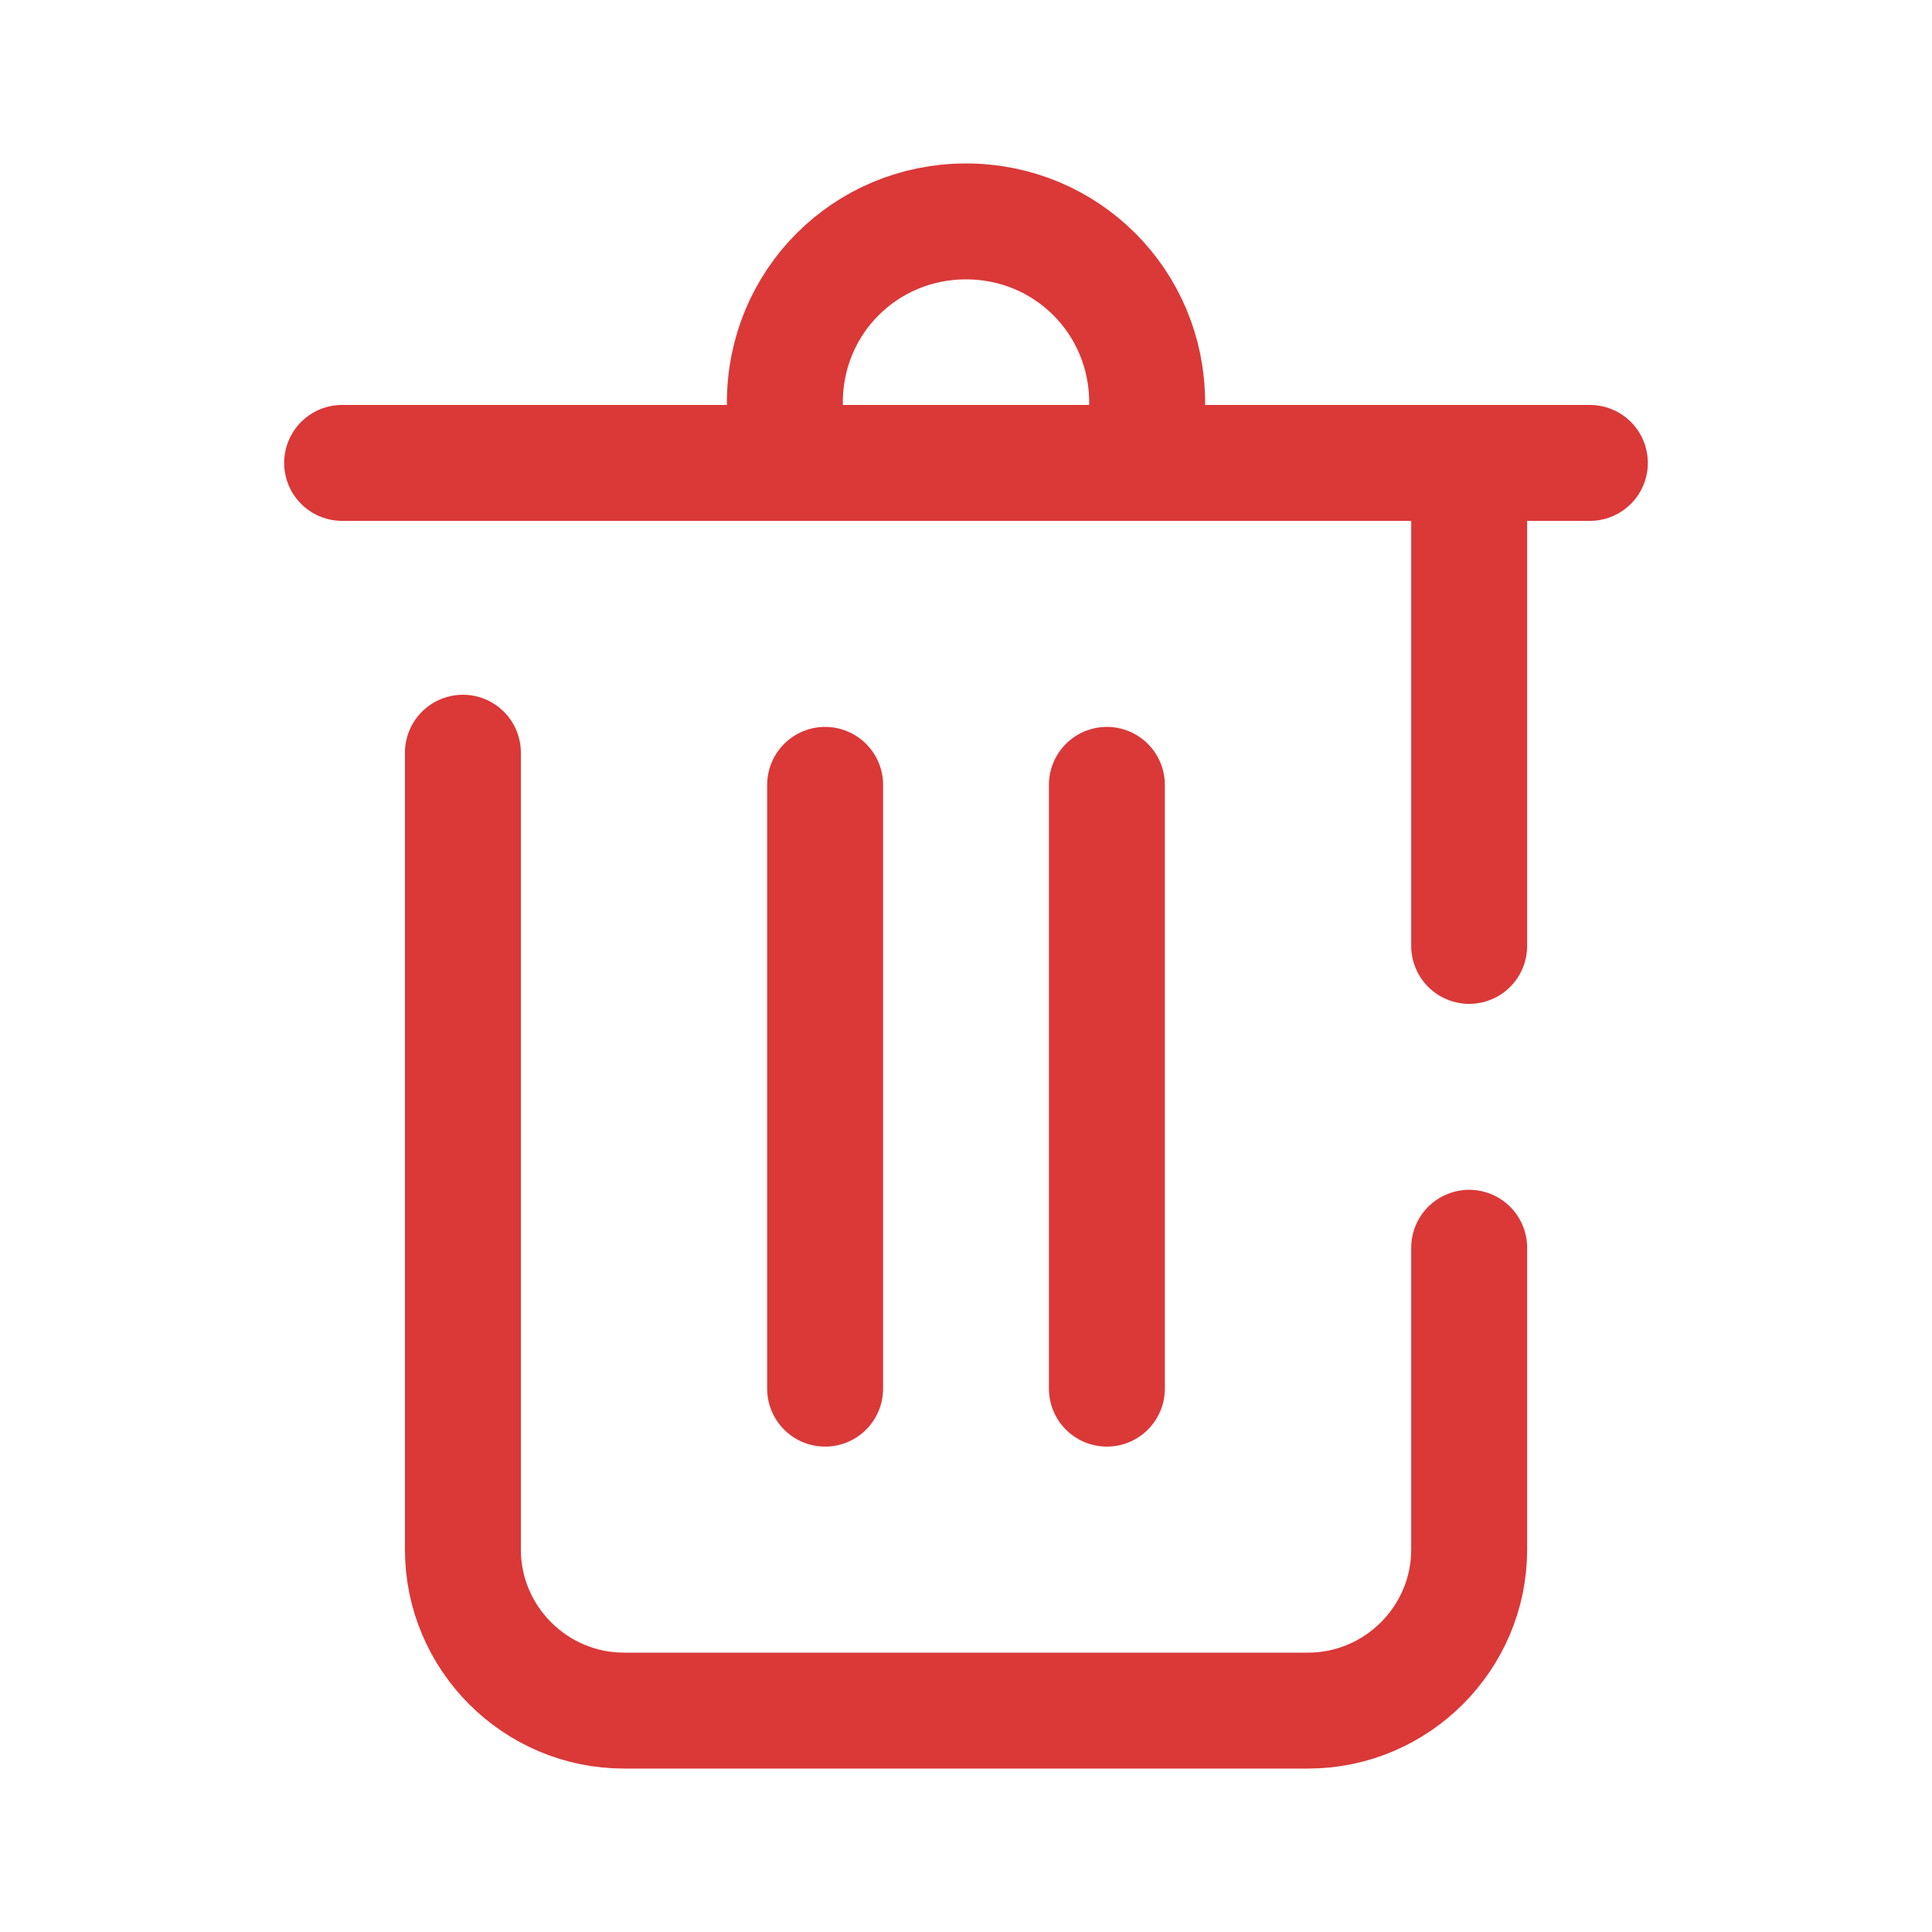 <svg width="25" height="25" viewBox="0 0 25 25" fill="none" xmlns="http://www.w3.org/2000/svg">
<path d="M10.156 5.99V5.208C10.156 3.906 11.198 2.865 12.5 2.865C13.802 2.865 14.844 3.906 14.844 5.208V5.99" stroke="#DB3838" stroke-width="1.5" stroke-miterlimit="10"/>
<path d="M4.427 5.99H20.573" stroke="#DB3838" stroke-width="1.5" stroke-miterlimit="10" stroke-linecap="round"/>
<path d="M19.011 12.24V5.99" stroke="#DB3838" stroke-width="1.5" stroke-miterlimit="10" stroke-linecap="round"/>
<path d="M5.99 9.74V20.052C5.99 21.198 6.927 22.135 8.073 22.135H16.927C18.073 22.135 19.011 21.198 19.011 20.052V16.146" stroke="#DB3838" stroke-width="1.5" stroke-miterlimit="10" stroke-linecap="round"/>
<path d="M10.677 10.156V17.969" stroke="#DB3838" stroke-width="1.5" stroke-miterlimit="10" stroke-linecap="round"/>
<path d="M14.323 10.156V17.969" stroke="#DB3838" stroke-width="1.5" stroke-miterlimit="10" stroke-linecap="round"/>
</svg>
